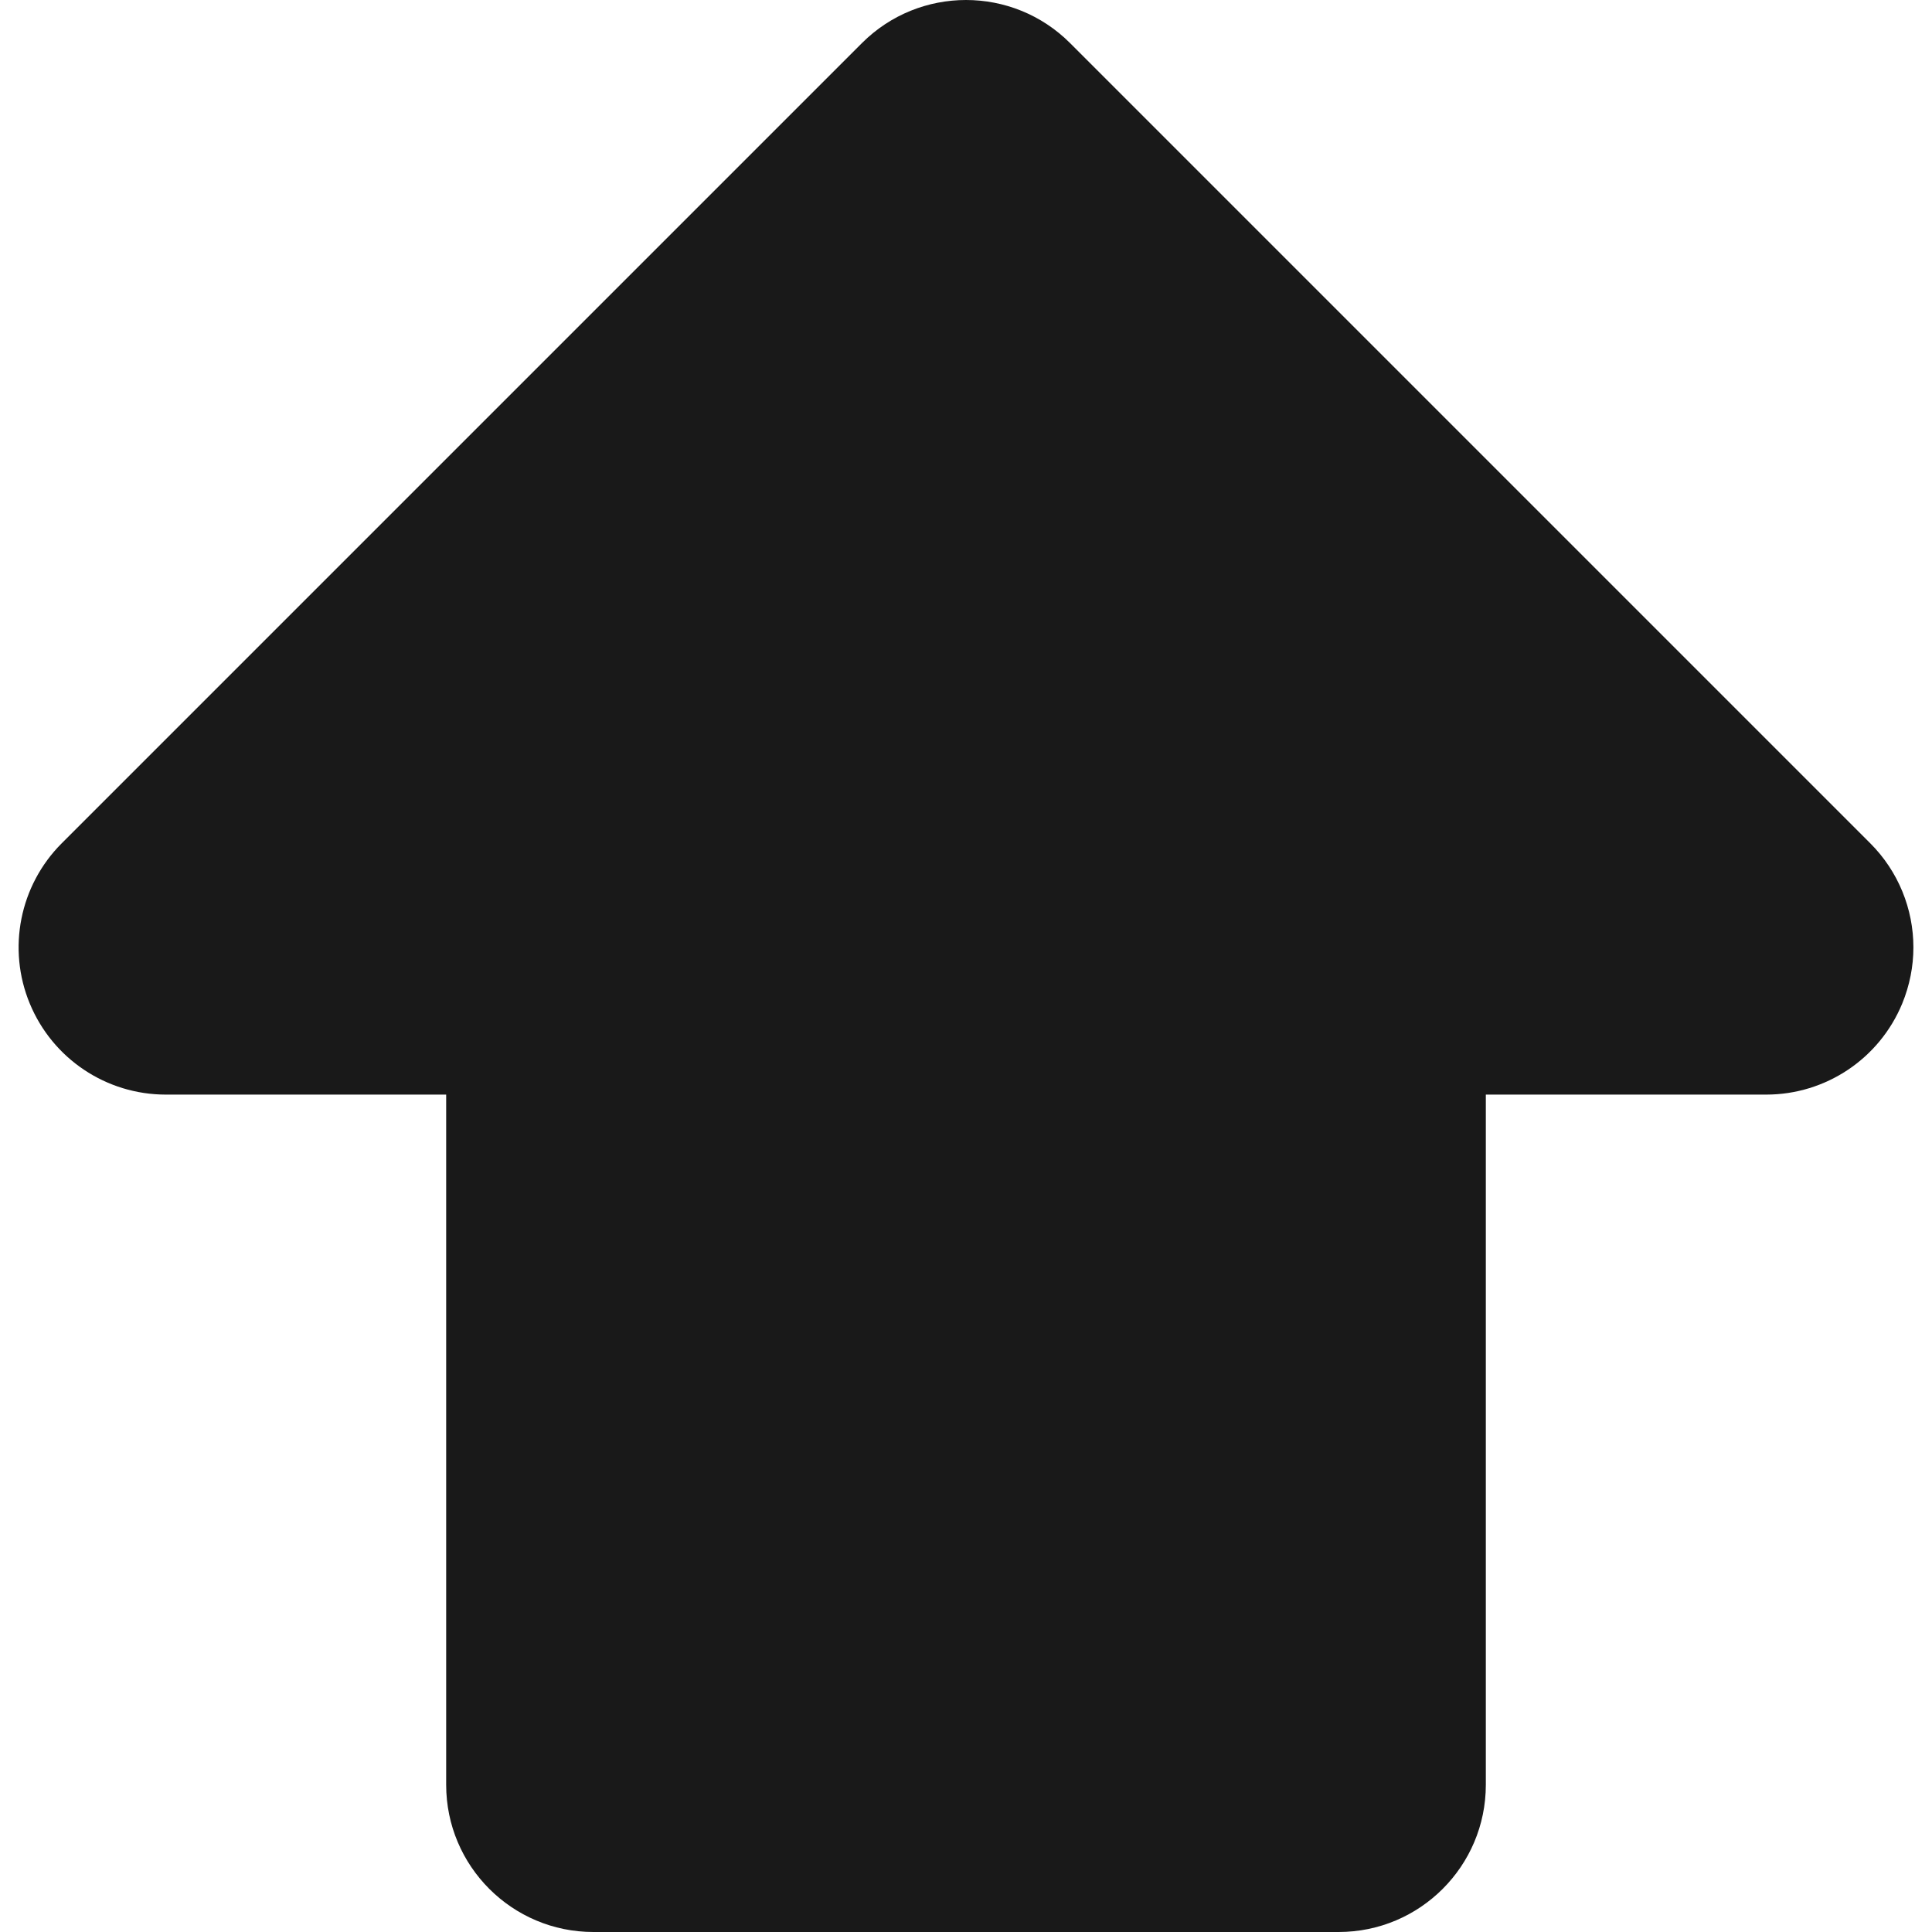 <svg width="16" height="16" viewBox="0 0 16 16" fill="none" xmlns="http://www.w3.org/2000/svg">
<g clip-path="url(#clip0)">
<path d="M7.138 0.357L0.511 6.984C0.163 7.332 0.058 7.857 0.247 8.312C0.436 8.768 0.88 9.065 1.373 9.065H3.695L3.695 14.781C3.695 15.454 4.241 16 4.914 16H11.086C11.759 16 12.305 15.454 12.305 14.781V9.065H14.627C15.12 9.065 15.564 8.768 15.753 8.312C15.815 8.161 15.846 8.003 15.846 7.846C15.846 7.529 15.722 7.217 15.489 6.984L8.862 0.357C8.386 -0.119 7.614 -0.119 7.138 0.357Z" fill="black" fill-opacity="0.9"/>
</g>
<defs>
<clipPath id="clip0">
<rect width="16" height="16" fill="white" transform="translate(0 16) rotate(-90)"/>
</clipPath>
</defs>
</svg>
